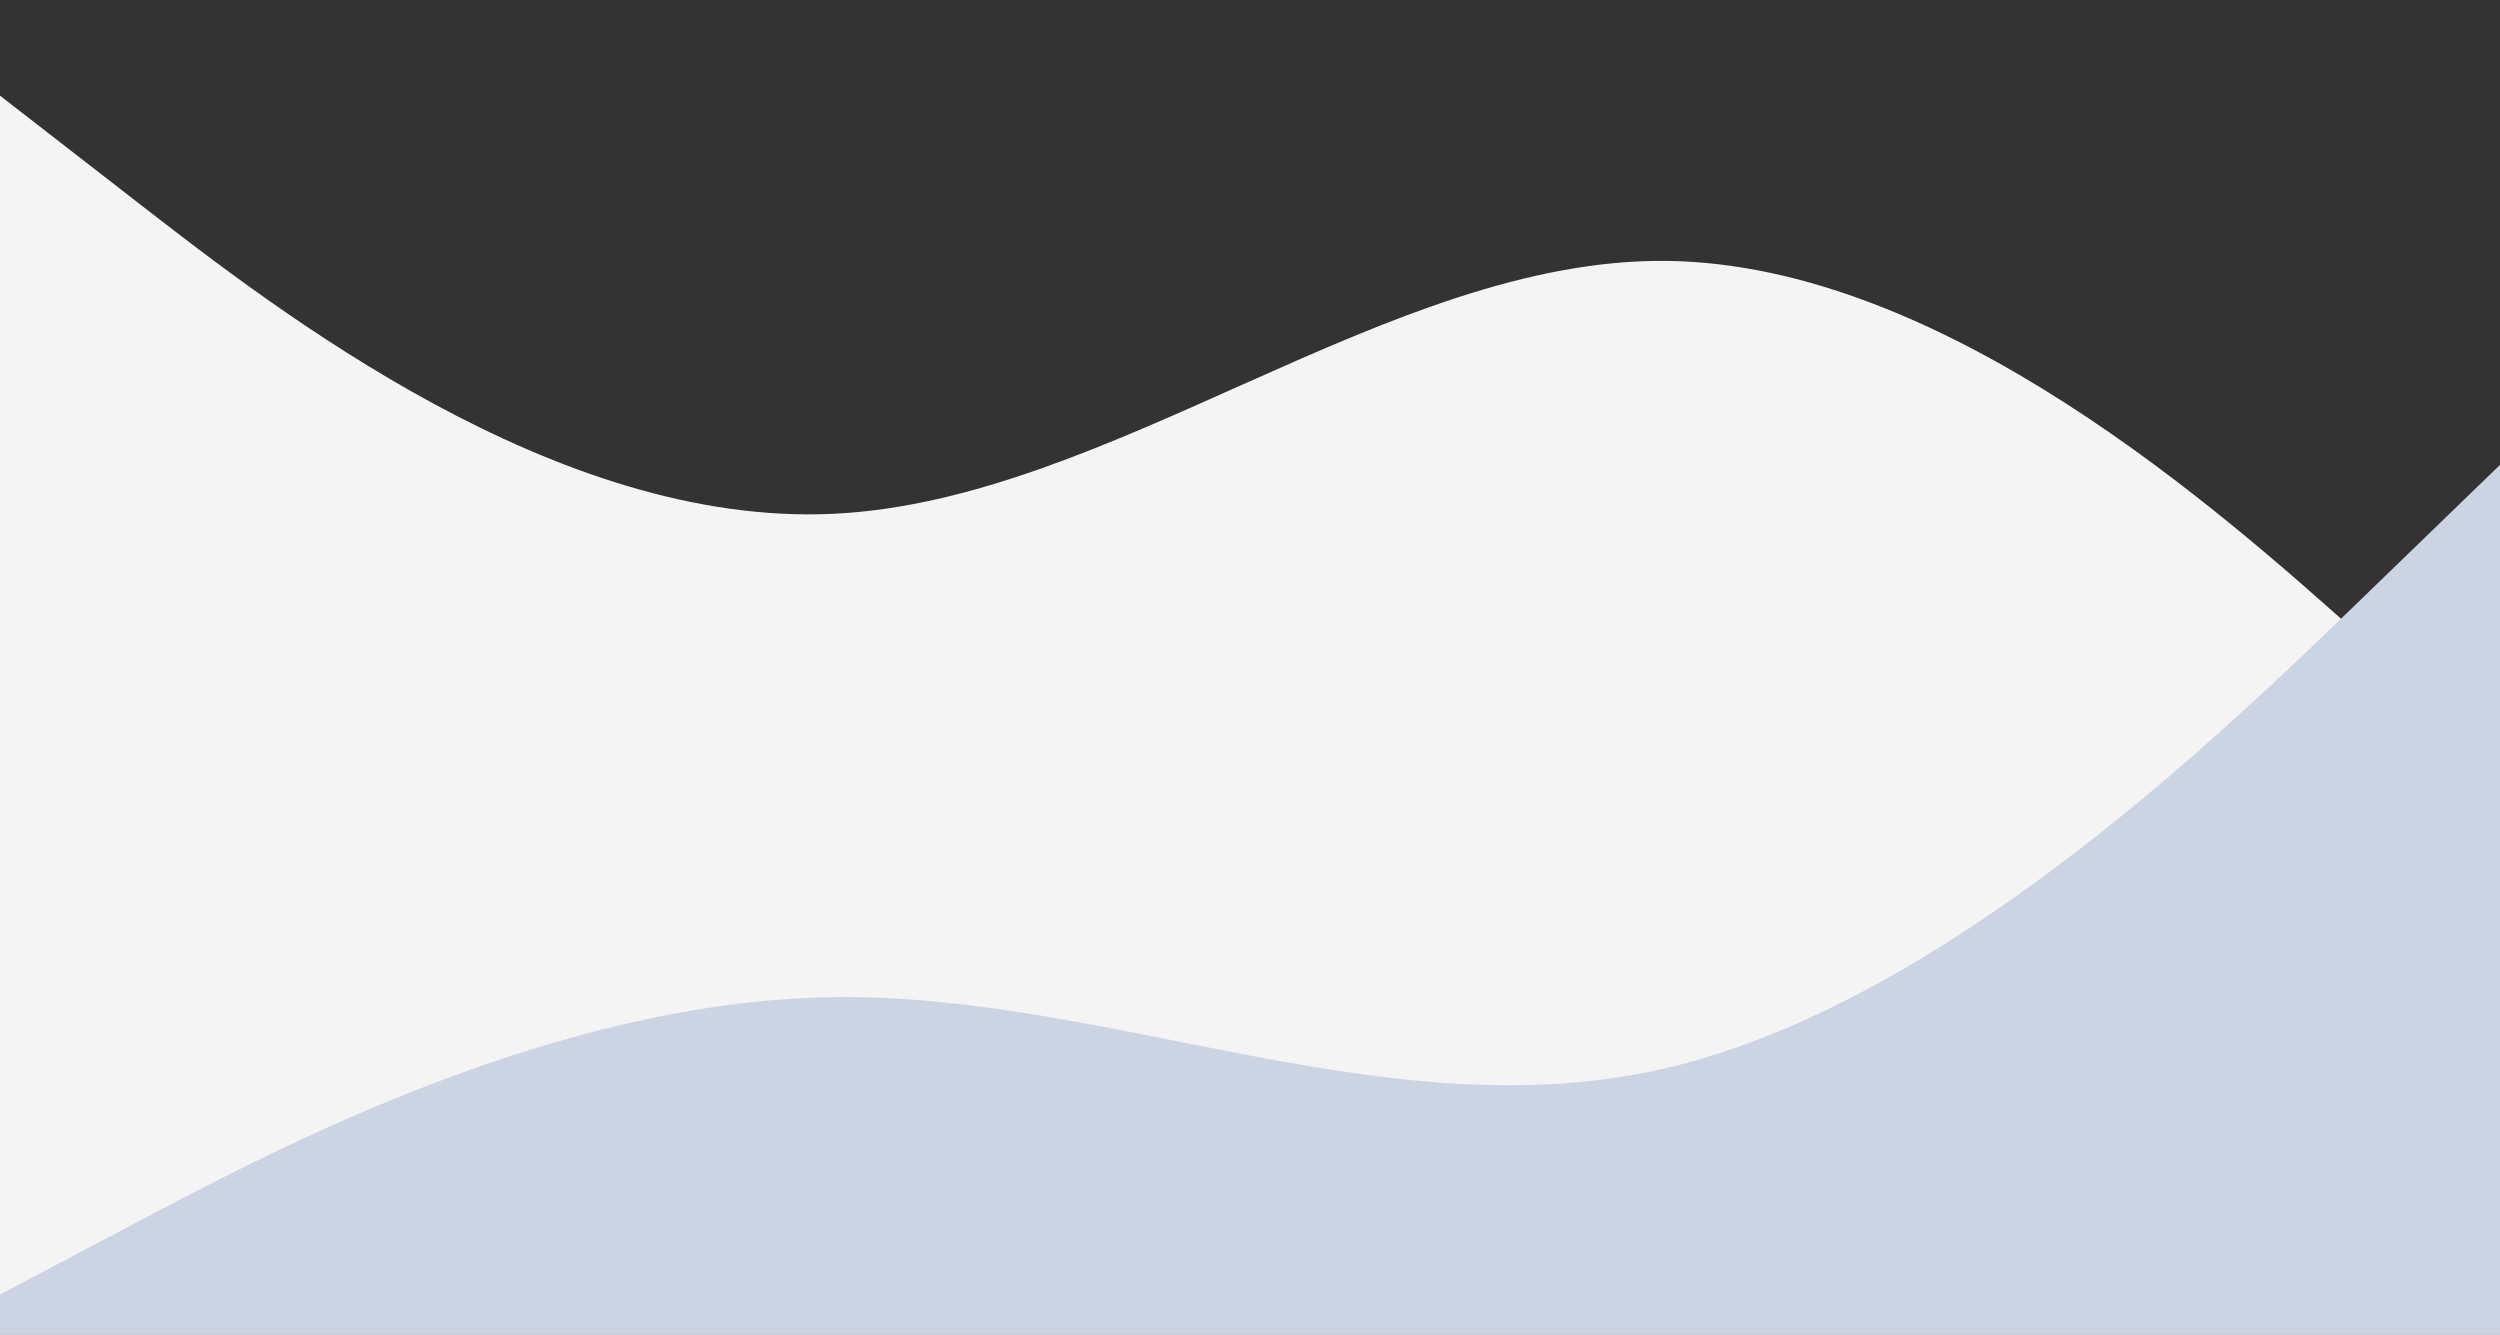 <svg id="visual" viewBox="0 0 1124 600" width="1124" height="600" xmlns="http://www.w3.org/2000/svg" xmlns:xlink="http://www.w3.org/1999/xlink" version="1.1">
<rect x="0" y="0" width="1124" height="600" fill="#333333" stroke="none"/>
<path d="M0 43L62.5 91.5C125 140 250 237 374.8 231C499.7 225 624.3 116 749.2 117.3C874 118.7 999 230.3 1061.5 286.2L1124 342L1124 601L1061.5 601C999 601 874 601 749.2 601C624.3 601 499.7 601 374.8 601C250 601 125 601 62.5 601L0 601Z" fill="#f4f4f4"></path>
<path d="M0 582L62.5 549C125 516 250 450 374.8 448.3C499.7 446.7 624.3 509.3 749.2 480.2C874 451 999 330 1061.5 269.5L1124 209L1124 601L1061.5 601C999 601 874 601 749.2 601C624.3 601 499.7 601 374.8 601C250 601 125 601 62.5 601L0 601Z" fill="#ccd4e4bd"></path>

</svg>
